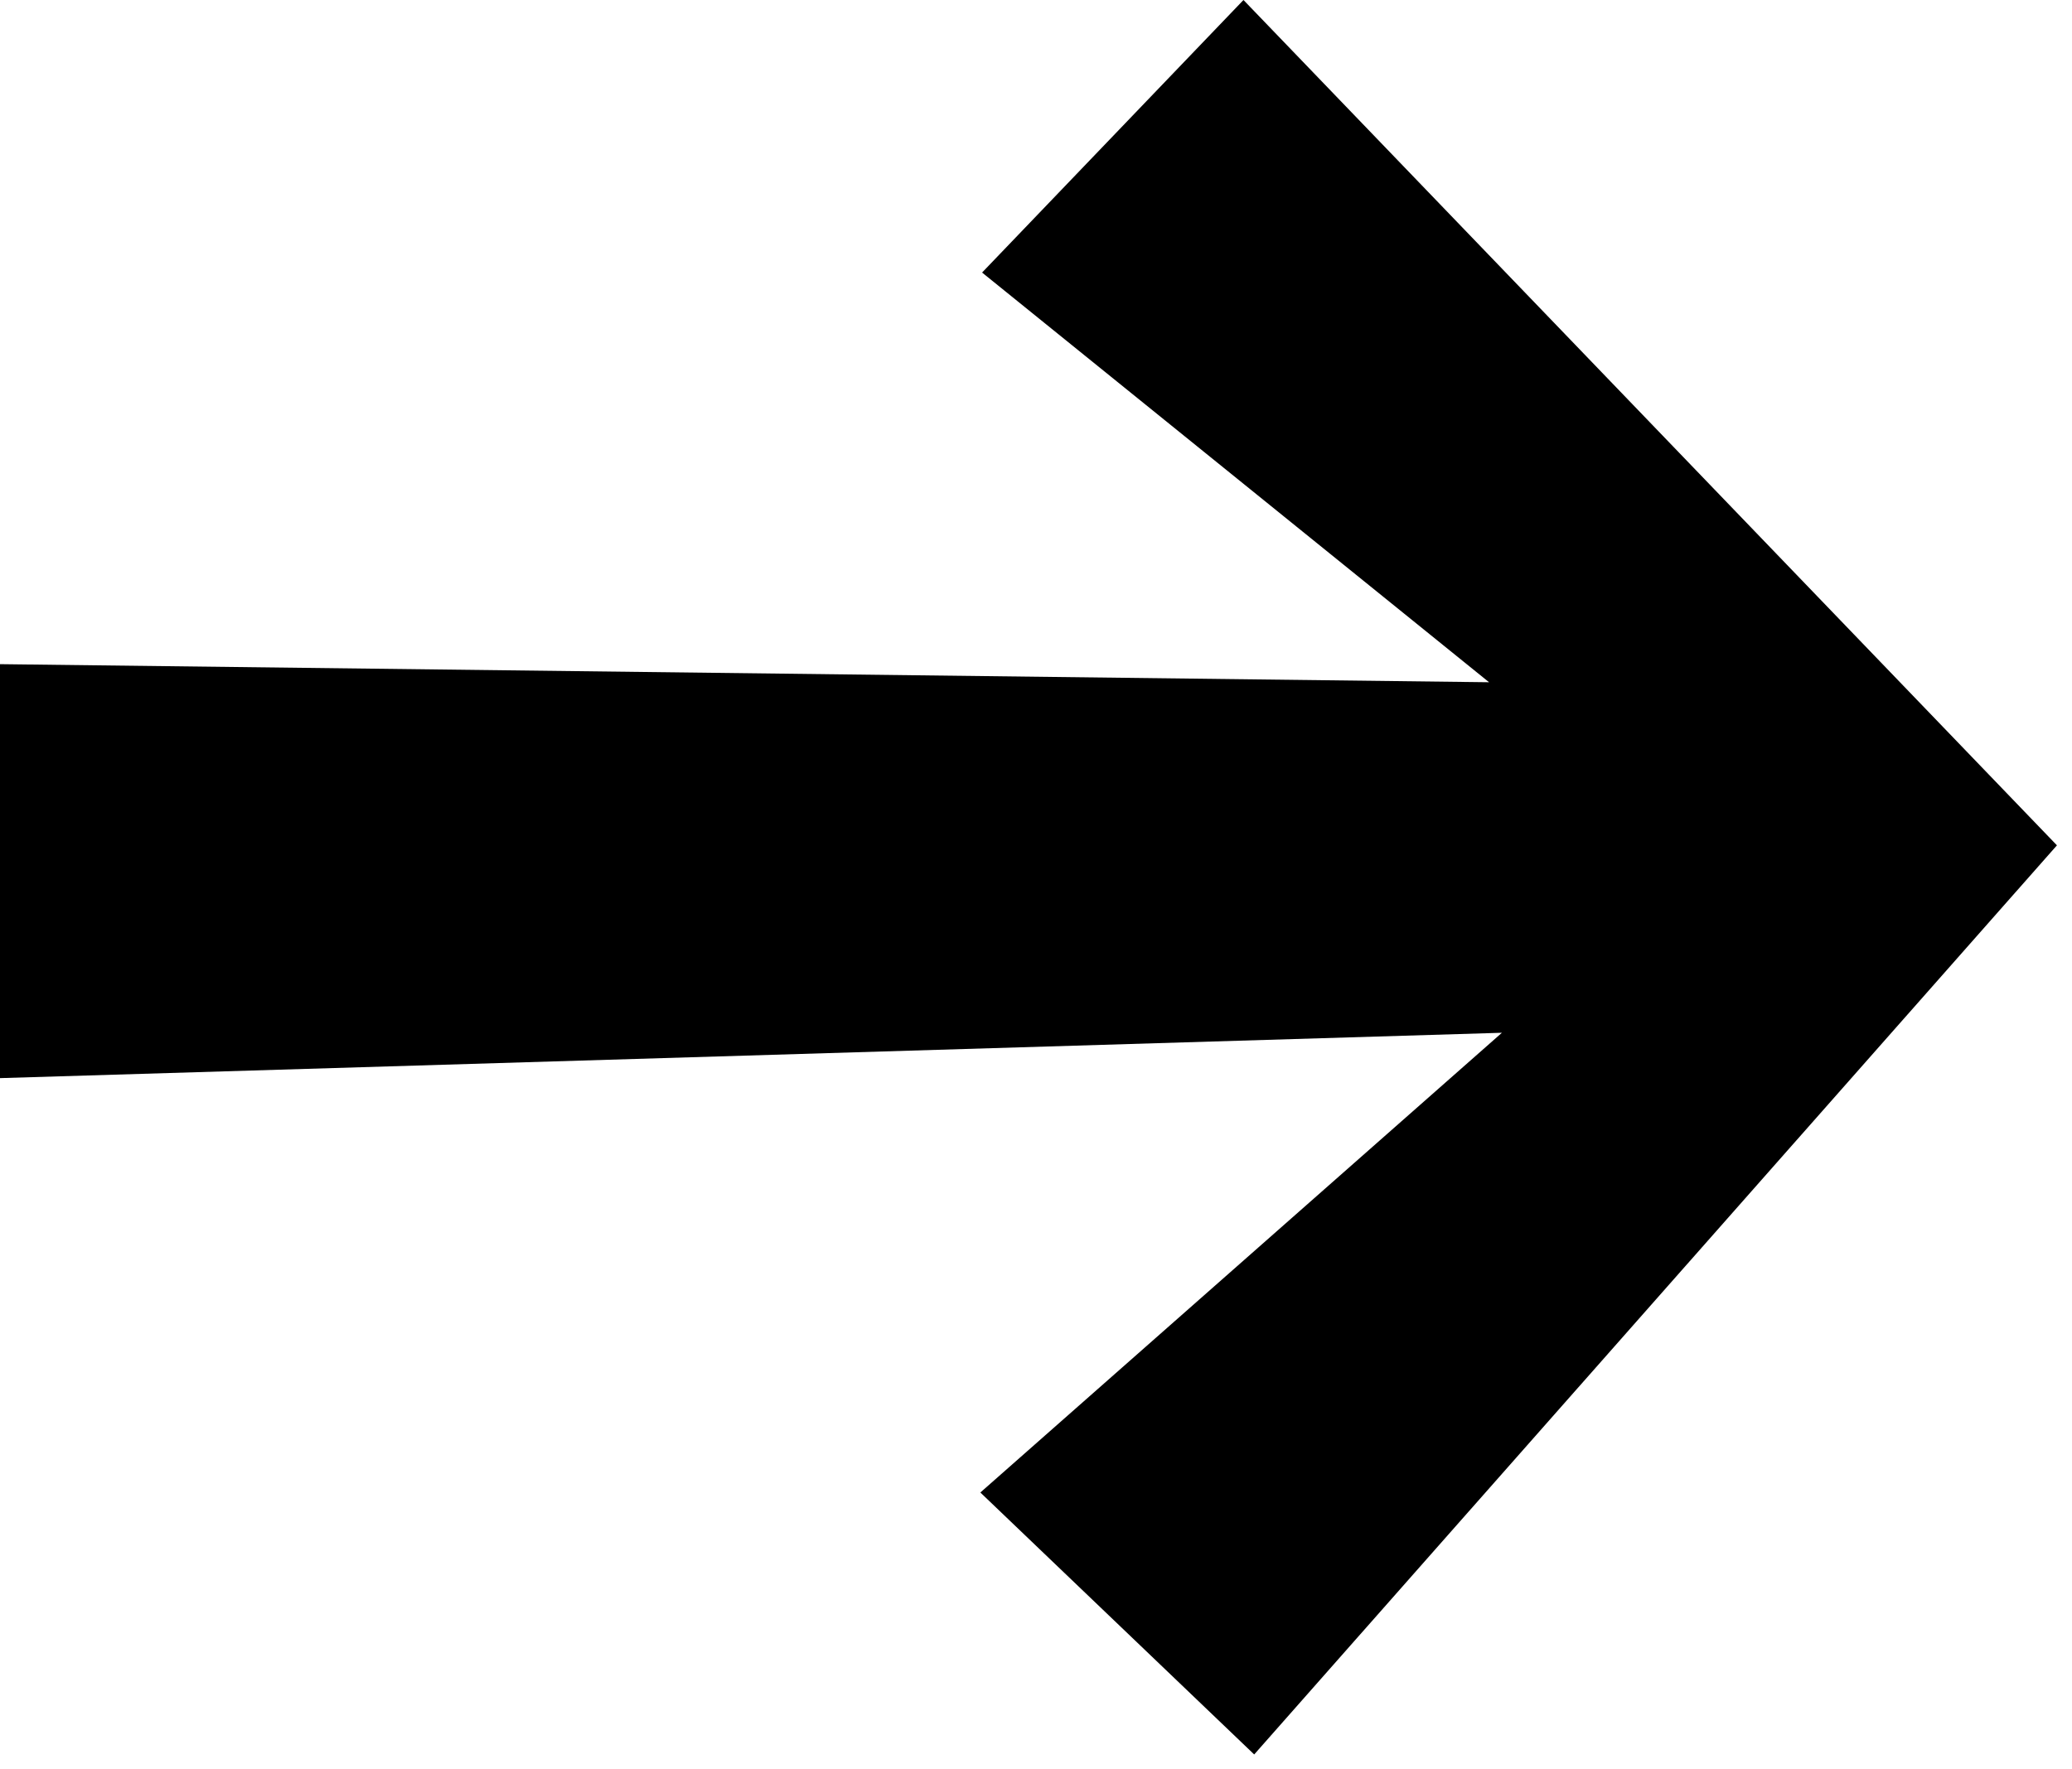 <svg width="89" height="76" fill="none" xmlns="http://www.w3.org/2000/svg"><path fill-rule="evenodd" clip-rule="evenodd" d="M42.11 64.126l22.403-19.753L0 46.322V28.536l63.961.777L42.184 11.71 53.412 0l34.941 36.32-34.481 39.061L42.11 64.126z" fill="#000"/></svg>